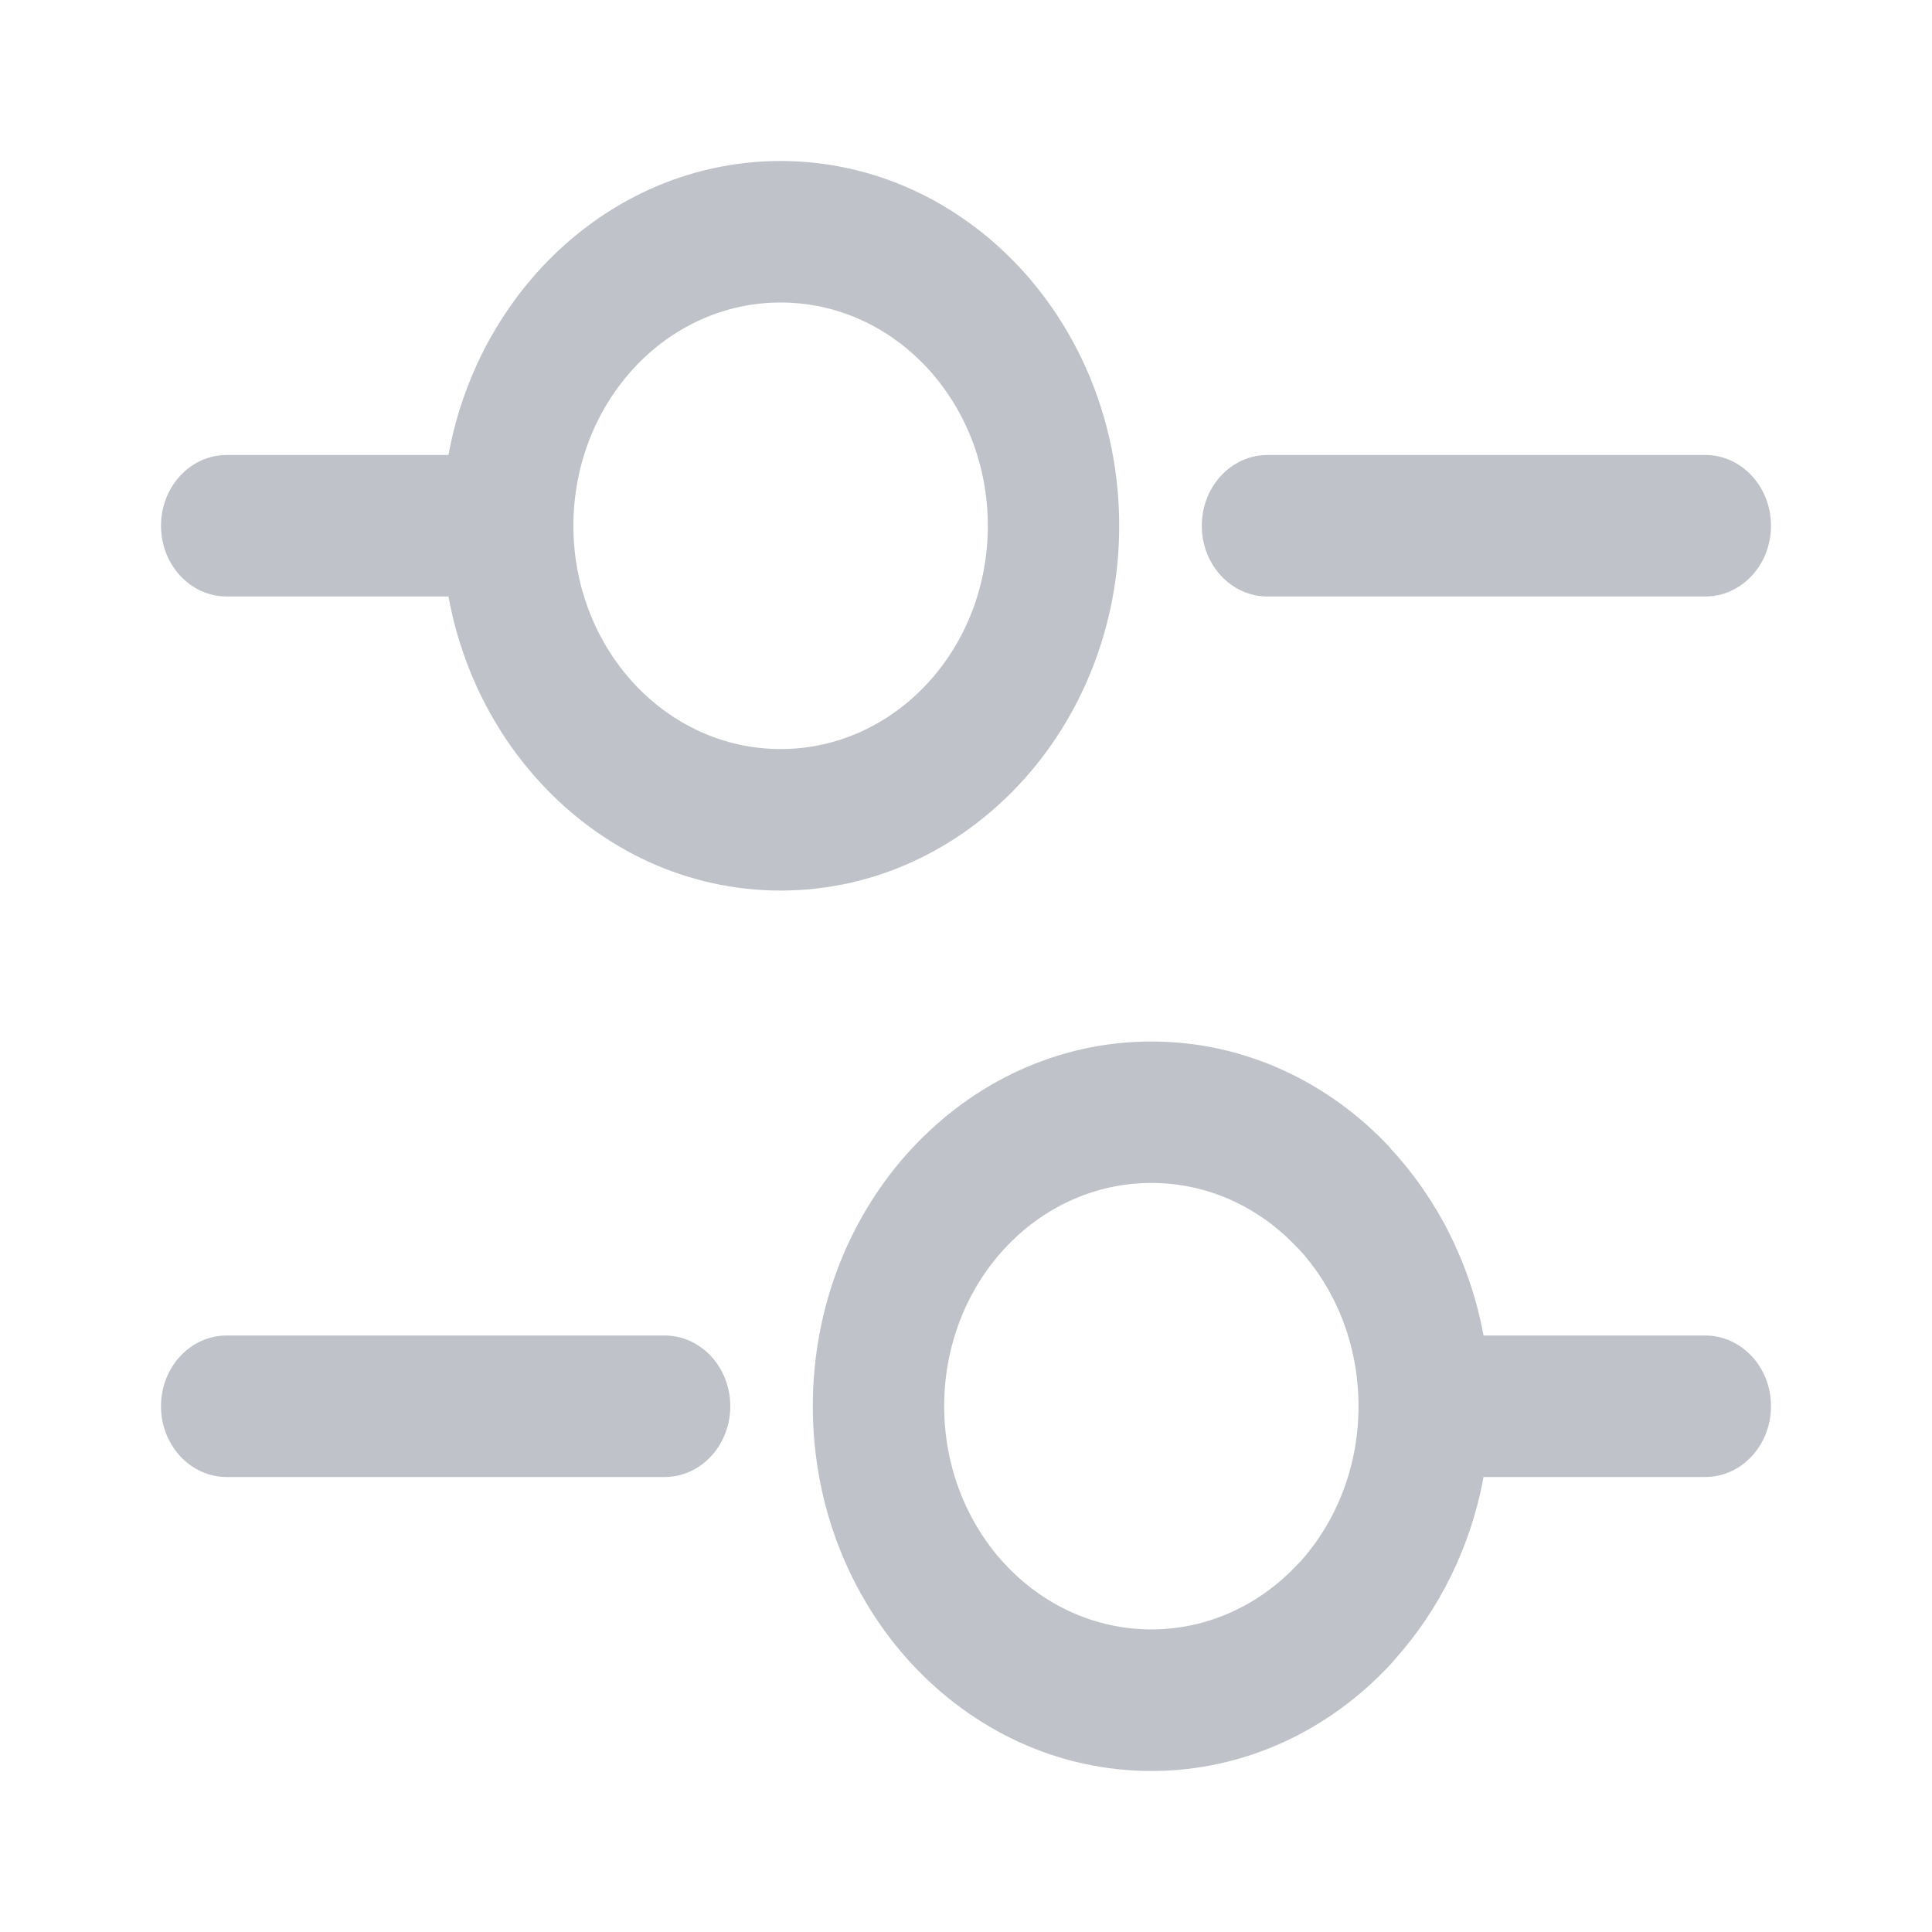 <svg width="24" height="24" viewBox="0 0 24 24" fill="none" xmlns="http://www.w3.org/2000/svg">
<path d="M11.518 4.57C11.052 4.068 10.409 3.758 9.697 3.758C8.986 3.758 8.342 4.068 7.877 4.57C7.412 5.072 7.123 5.766 7.123 6.531C7.123 7.297 7.412 7.991 7.877 8.493C8.343 8.995 8.987 9.305 9.697 9.305C10.408 9.305 11.052 8.995 11.518 8.493C11.984 7.991 12.271 7.297 12.271 6.531C12.271 5.766 11.983 5.072 11.518 4.57ZM2.816 7.41C2.366 7.41 2 7.017 2 6.531C2 6.046 2.365 5.652 2.816 5.652H5.571C5.735 4.754 6.146 3.949 6.724 3.327C7.484 2.508 8.536 2 9.697 2C10.858 2 11.909 2.508 12.671 3.327C13.432 4.147 13.903 5.28 13.903 6.531C13.903 7.782 13.432 8.915 12.671 9.735C11.909 10.555 10.858 11.063 9.697 11.063C8.536 11.063 7.484 10.555 6.724 9.735C6.146 9.114 5.735 8.309 5.571 7.41H2.816ZM8.256 16.59C8.706 16.59 9.072 16.983 9.072 17.469C9.072 17.954 8.707 18.348 8.256 18.348H2.816C2.366 18.348 2 17.954 2 17.469C2 16.983 2.365 16.59 2.816 16.59H8.256ZM14.303 14.695C13.592 14.695 12.948 15.005 12.482 15.507C12.017 16.008 11.729 16.702 11.729 17.468C11.729 18.233 12.017 18.927 12.482 19.429C12.948 19.93 13.592 20.241 14.303 20.241C15.014 20.241 15.657 19.93 16.123 19.429L16.16 19.392C16.603 18.893 16.876 18.216 16.876 17.468C16.876 16.7 16.589 16.006 16.126 15.507L16.125 15.505L16.123 15.507C15.657 15.005 15.014 14.695 14.303 14.695ZM21.183 16.59C21.634 16.59 22 16.983 22 17.469C22 17.954 21.635 18.348 21.183 18.348H18.429C18.27 19.22 17.876 20.003 17.323 20.618C17.308 20.637 17.293 20.655 17.276 20.673C16.516 21.492 15.464 22 14.303 22C13.141 22 12.091 21.492 11.329 20.673C10.568 19.853 10.097 18.72 10.097 17.469C10.097 16.218 10.567 15.084 11.329 14.265C12.091 13.446 13.141 12.938 14.303 12.938C15.464 12.938 16.516 13.446 17.276 14.265L17.274 14.267C17.852 14.89 18.264 15.693 18.429 16.59H21.183ZM15.745 7.41C15.295 7.41 14.929 7.017 14.929 6.531C14.929 6.046 15.294 5.652 15.745 5.652H21.184C21.634 5.652 22 6.046 22 6.531C22 7.016 21.635 7.41 21.184 7.41H15.745Z" fill="#BFC3C9"/>
</svg>
